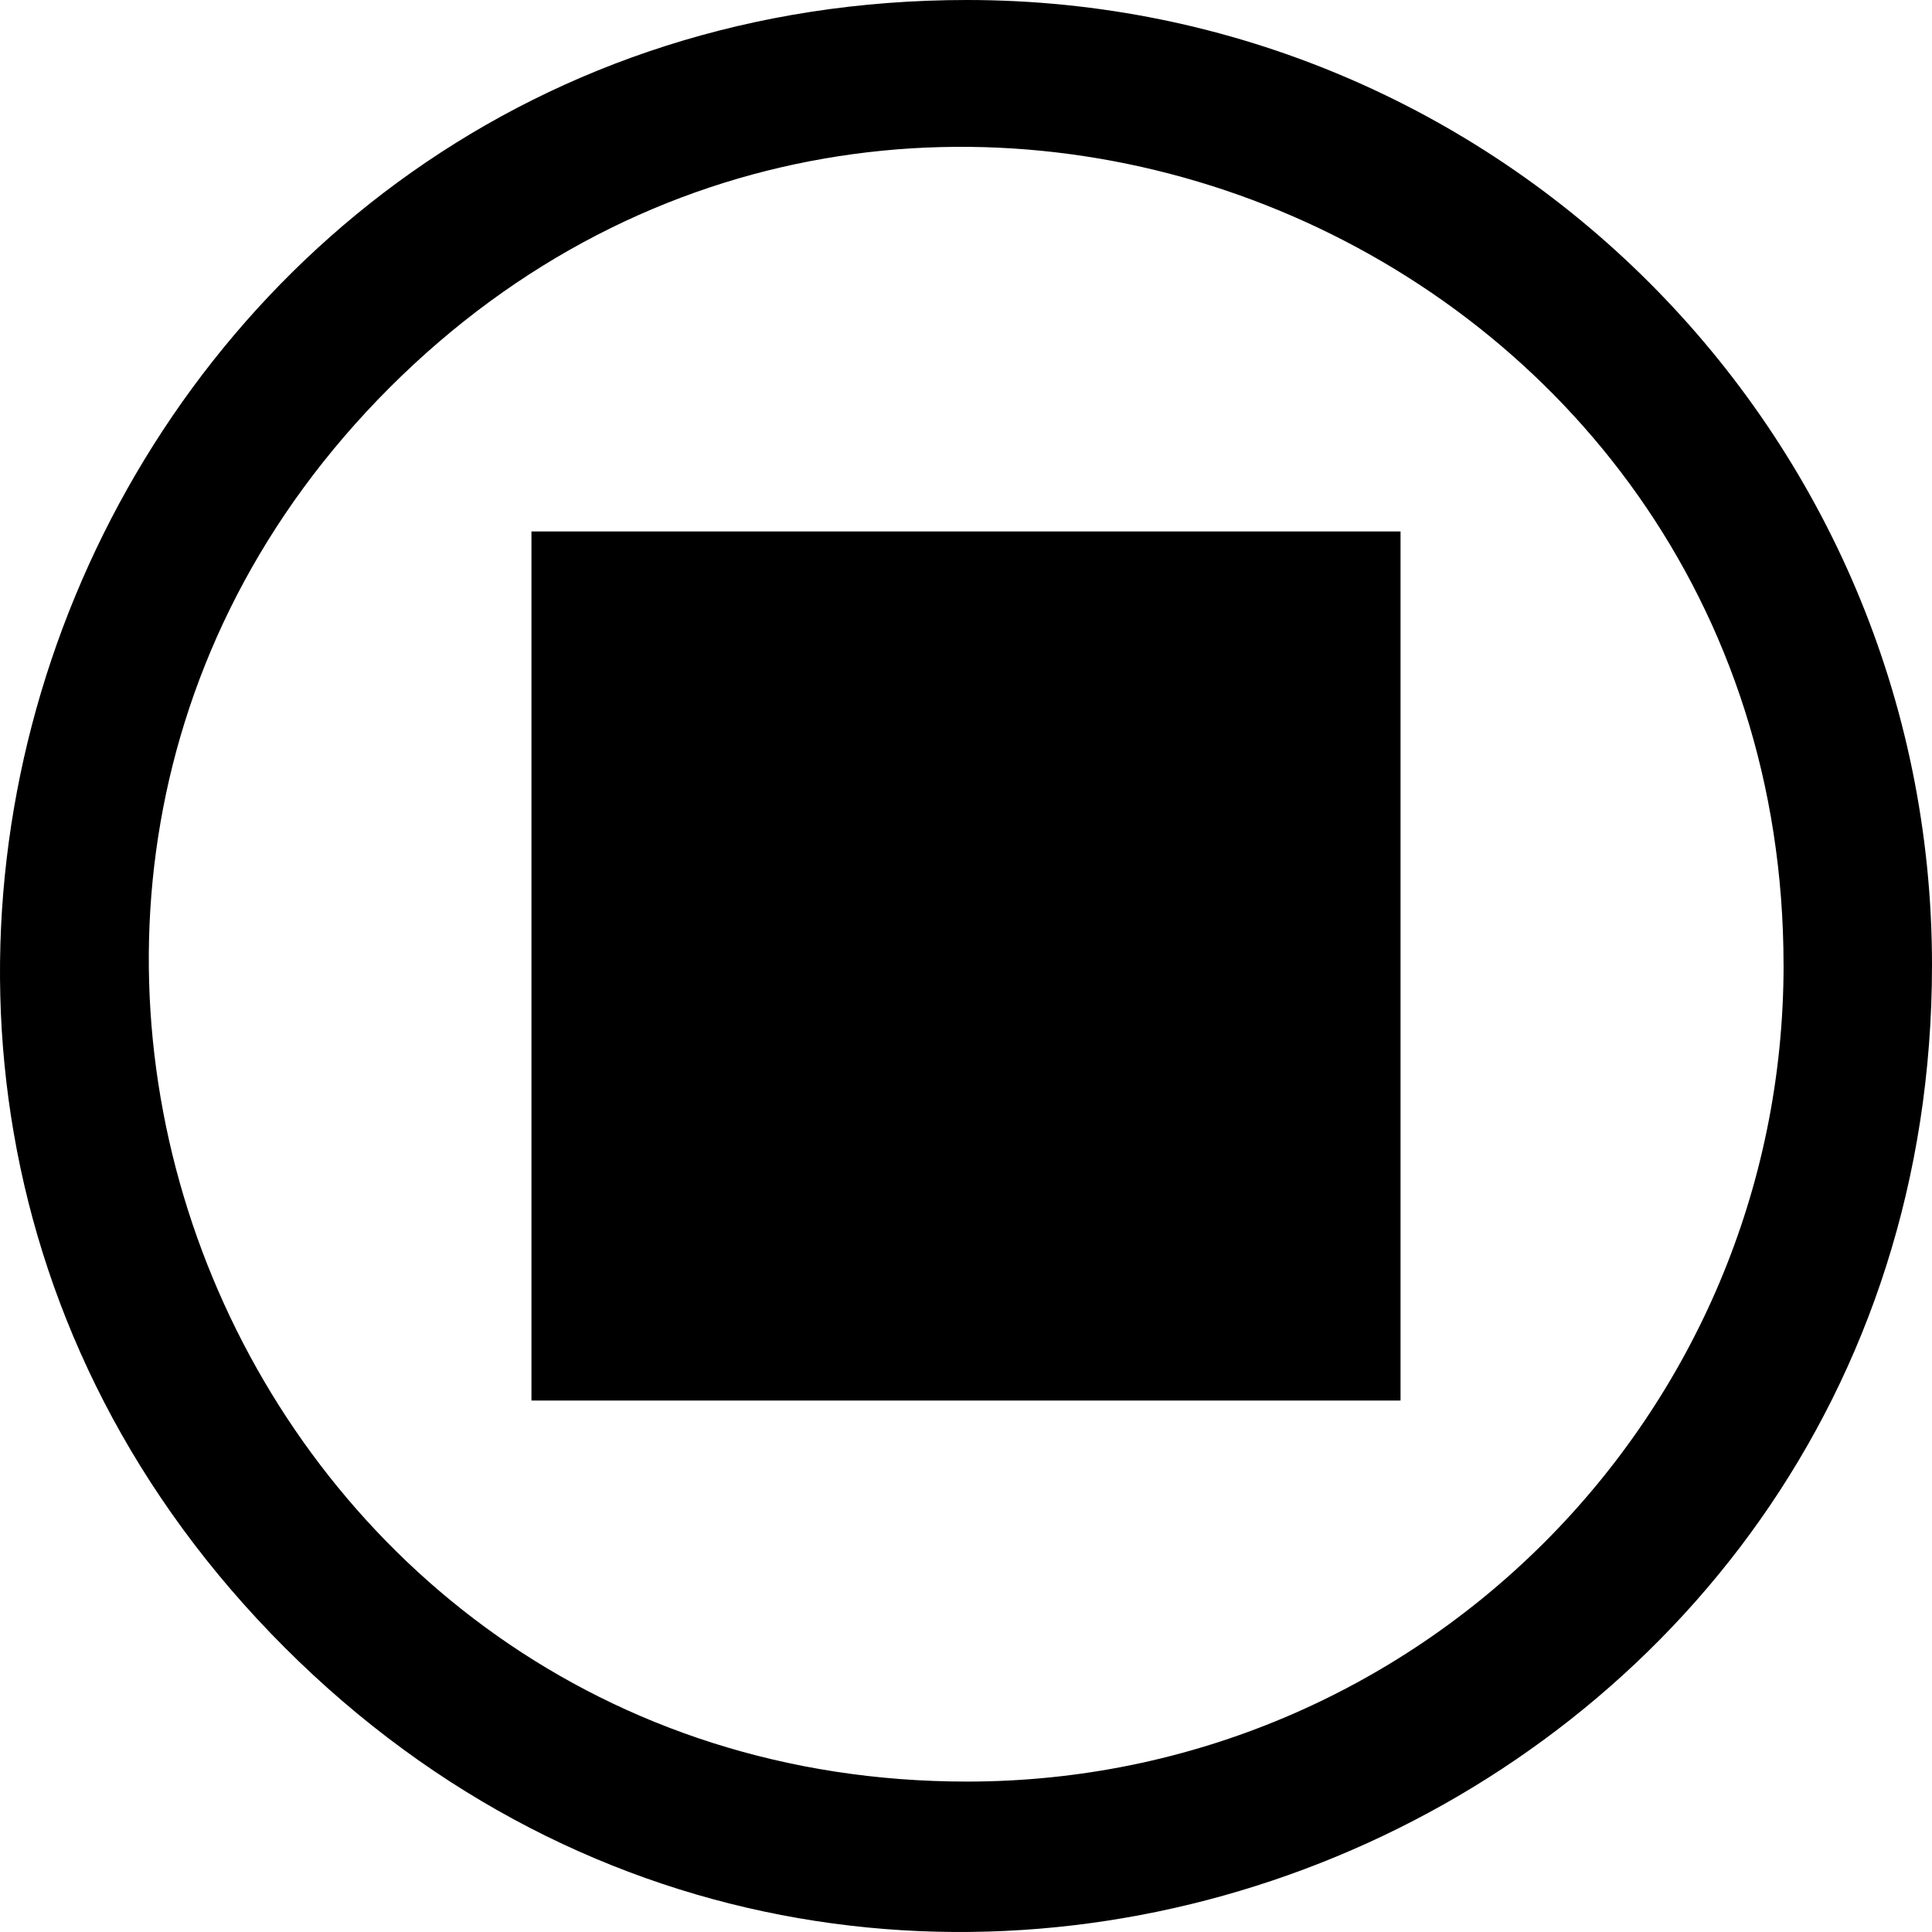 <?xml version="1.0" encoding="UTF-8" standalone="no"?>
<svg
   xmlns:dc="http://purl.org/dc/elements/1.1/"
   xmlns:cc="http://creativecommons.org/ns#"
   xmlns:rdf="http://www.w3.org/1999/02/22-rdf-syntax-ns#"
   xmlns:svg="http://www.w3.org/2000/svg"
   xmlns="http://www.w3.org/2000/svg"
   xmlns:sodipodi="http://sodipodi.sourceforge.net/DTD/sodipodi-0.dtd"
   xmlns:inkscape="http://www.inkscape.org/namespaces/inkscape"
   data-name="Play button"
   viewBox="0 0 50 50"
   x="0px"
   y="0px"
   version="1.1"
   id="svg34"
   sodipodi:docname="stop.svg"
   width="50"
   height="50"
   inkscape:version="0.92.4 (5da689c313, 2019-01-14)"
   inkscape:export-filename="C:\Users\beppe.f\Desktop\stop.png"
   inkscape:export-xdpi="96"
   inkscape:export-ydpi="96">
  <defs
     id="defs38" />
  <sodipodi:namedview
     pagecolor="#ffffff"
     bordercolor="#666666"
     borderopacity="1"
     objecttolerance="10"
     gridtolerance="10"
     guidetolerance="10"
     inkscape:pageopacity="0"
     inkscape:pageshadow="2"
     inkscape:window-width="1920"
     inkscape:window-height="1017"
     id="namedview36"
     showgrid="false"
     inkscape:zoom="6.9144615"
     inkscape:cx="12.638794"
     inkscape:cy="5.6551726"
     inkscape:window-x="-8"
     inkscape:window-y="-8"
     inkscape:window-maximized="1"
     inkscape:current-layer="svg34" />
  <title
     id="title26">play</title>
  <path
     d="M 50,24.975 C 50,47.227 23.098,58.367 7.365,42.635 -8.367,26.902 2.772,0 25.025,0 38.818,0 50,11.182 50,24.975 Z m -3.842,0 c 0,-18.829 -22.763,-28.255 -36.075,-14.943 -13.312,13.312 -3.886,36.075 14.943,36.075 11.671,0 21.133,-9.462 21.133,-21.133 z"
     id="path28"
     inkscape:connector-curvature="0"
     inkscape:export-xdpi="96"
     inkscape:export-ydpi="96"
     sodipodi:nodetypes="ssssssss"
     style="stroke-width:0.961"
     inkscape:export-filename="C:\Users\beppe.f\Desktop\stop.png" />
  <rect
     style="fill:#000000;stroke-width:1.664"
     id="rect8"
     width="22.492"
     height="22.492"
     x="13.754"
     y="13.754"
     inkscape:export-filename="C:\Users\beppe.f\Desktop\stop.png"
     inkscape:export-xdpi="96"
     inkscape:export-ydpi="96" />
</svg>
